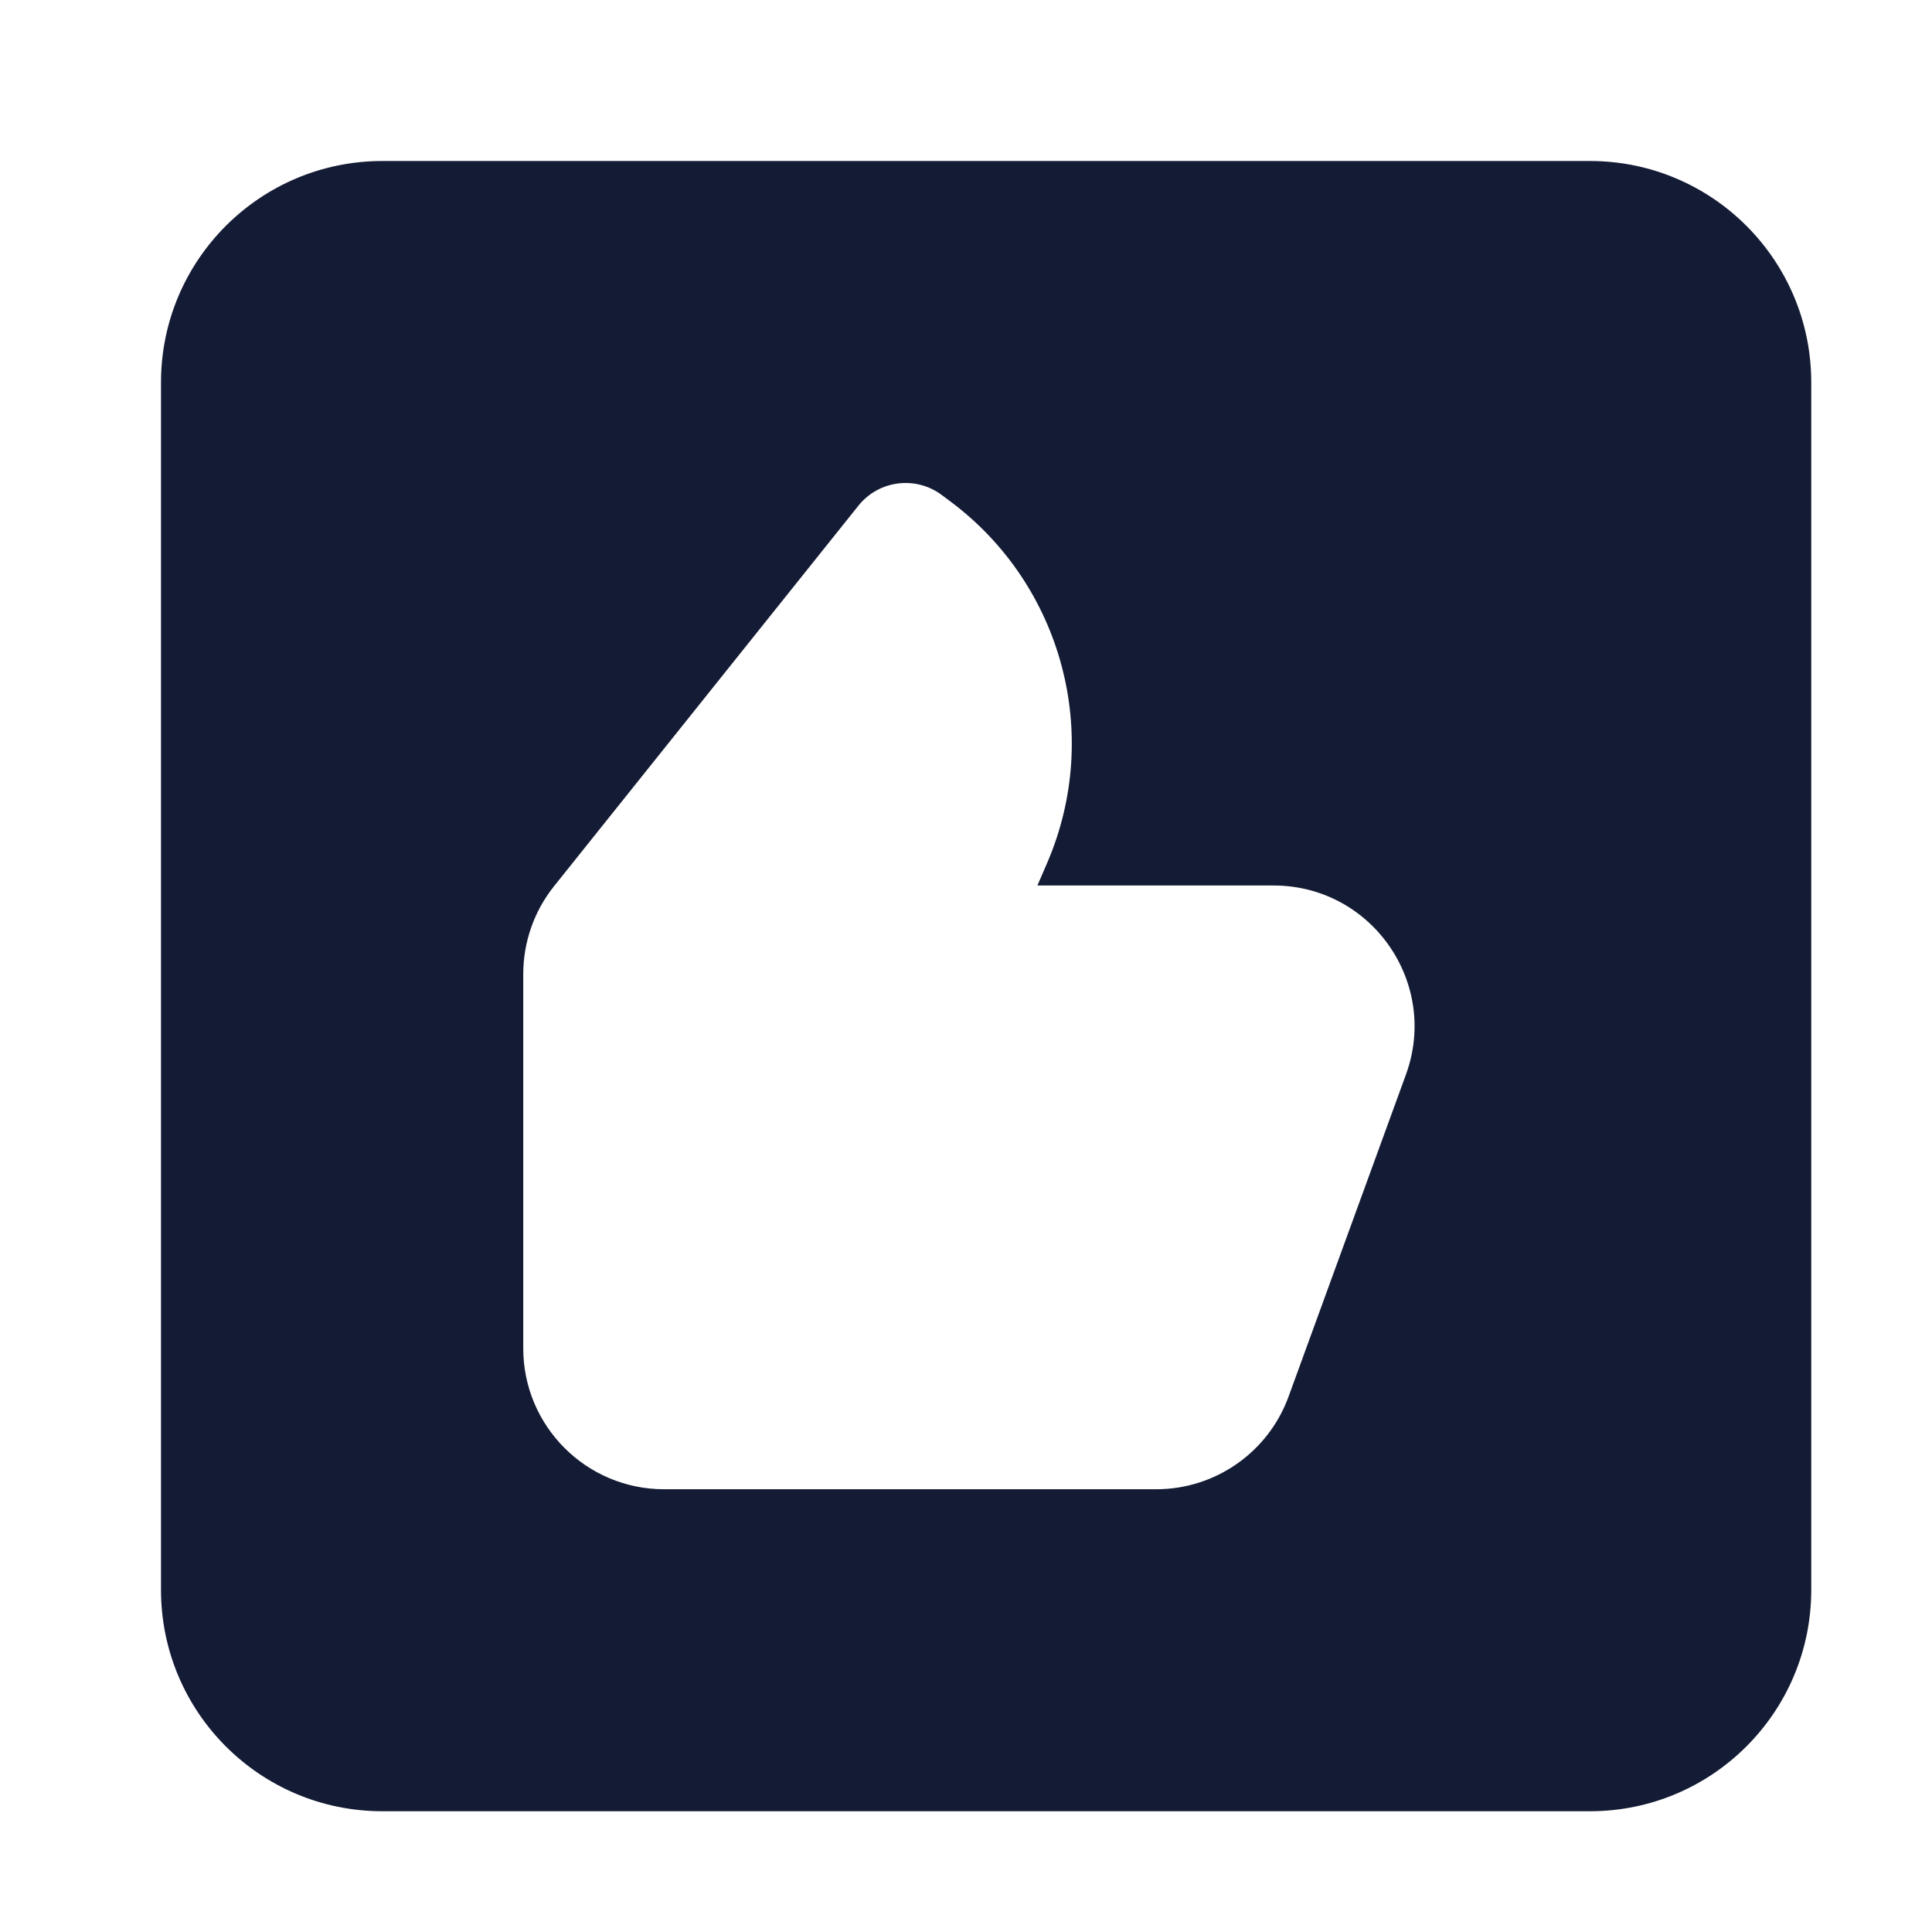 <svg width="24" height="24" viewBox="0 0 24 24" fill="none" xmlns="http://www.w3.org/2000/svg">
<path fill-rule="evenodd" clip-rule="evenodd" d="M19.75 2L4.75 2C3.231 2 2 3.232 2 4.75L2 19.75C2 21.269 3.231 22.5 4.75 22.5H19.75C21.269 22.5 22.5 21.269 22.5 19.75V4.75C22.5 3.231 21.269 2 19.75 2ZM8.25 18.5C7.284 18.5 6.5 17.716 6.5 16.75V12.101C6.5 11.703 6.635 11.318 6.883 11.008L10.664 6.281C10.917 5.965 11.376 5.907 11.7 6.15L11.814 6.235C13.197 7.273 13.692 9.123 13.011 10.713L12.887 11H15.821C17.036 11 17.881 12.208 17.465 13.349L16.007 17.349C15.755 18.04 15.098 18.5 14.363 18.5H8.25Z" fill="#141B34"/>
</svg>
